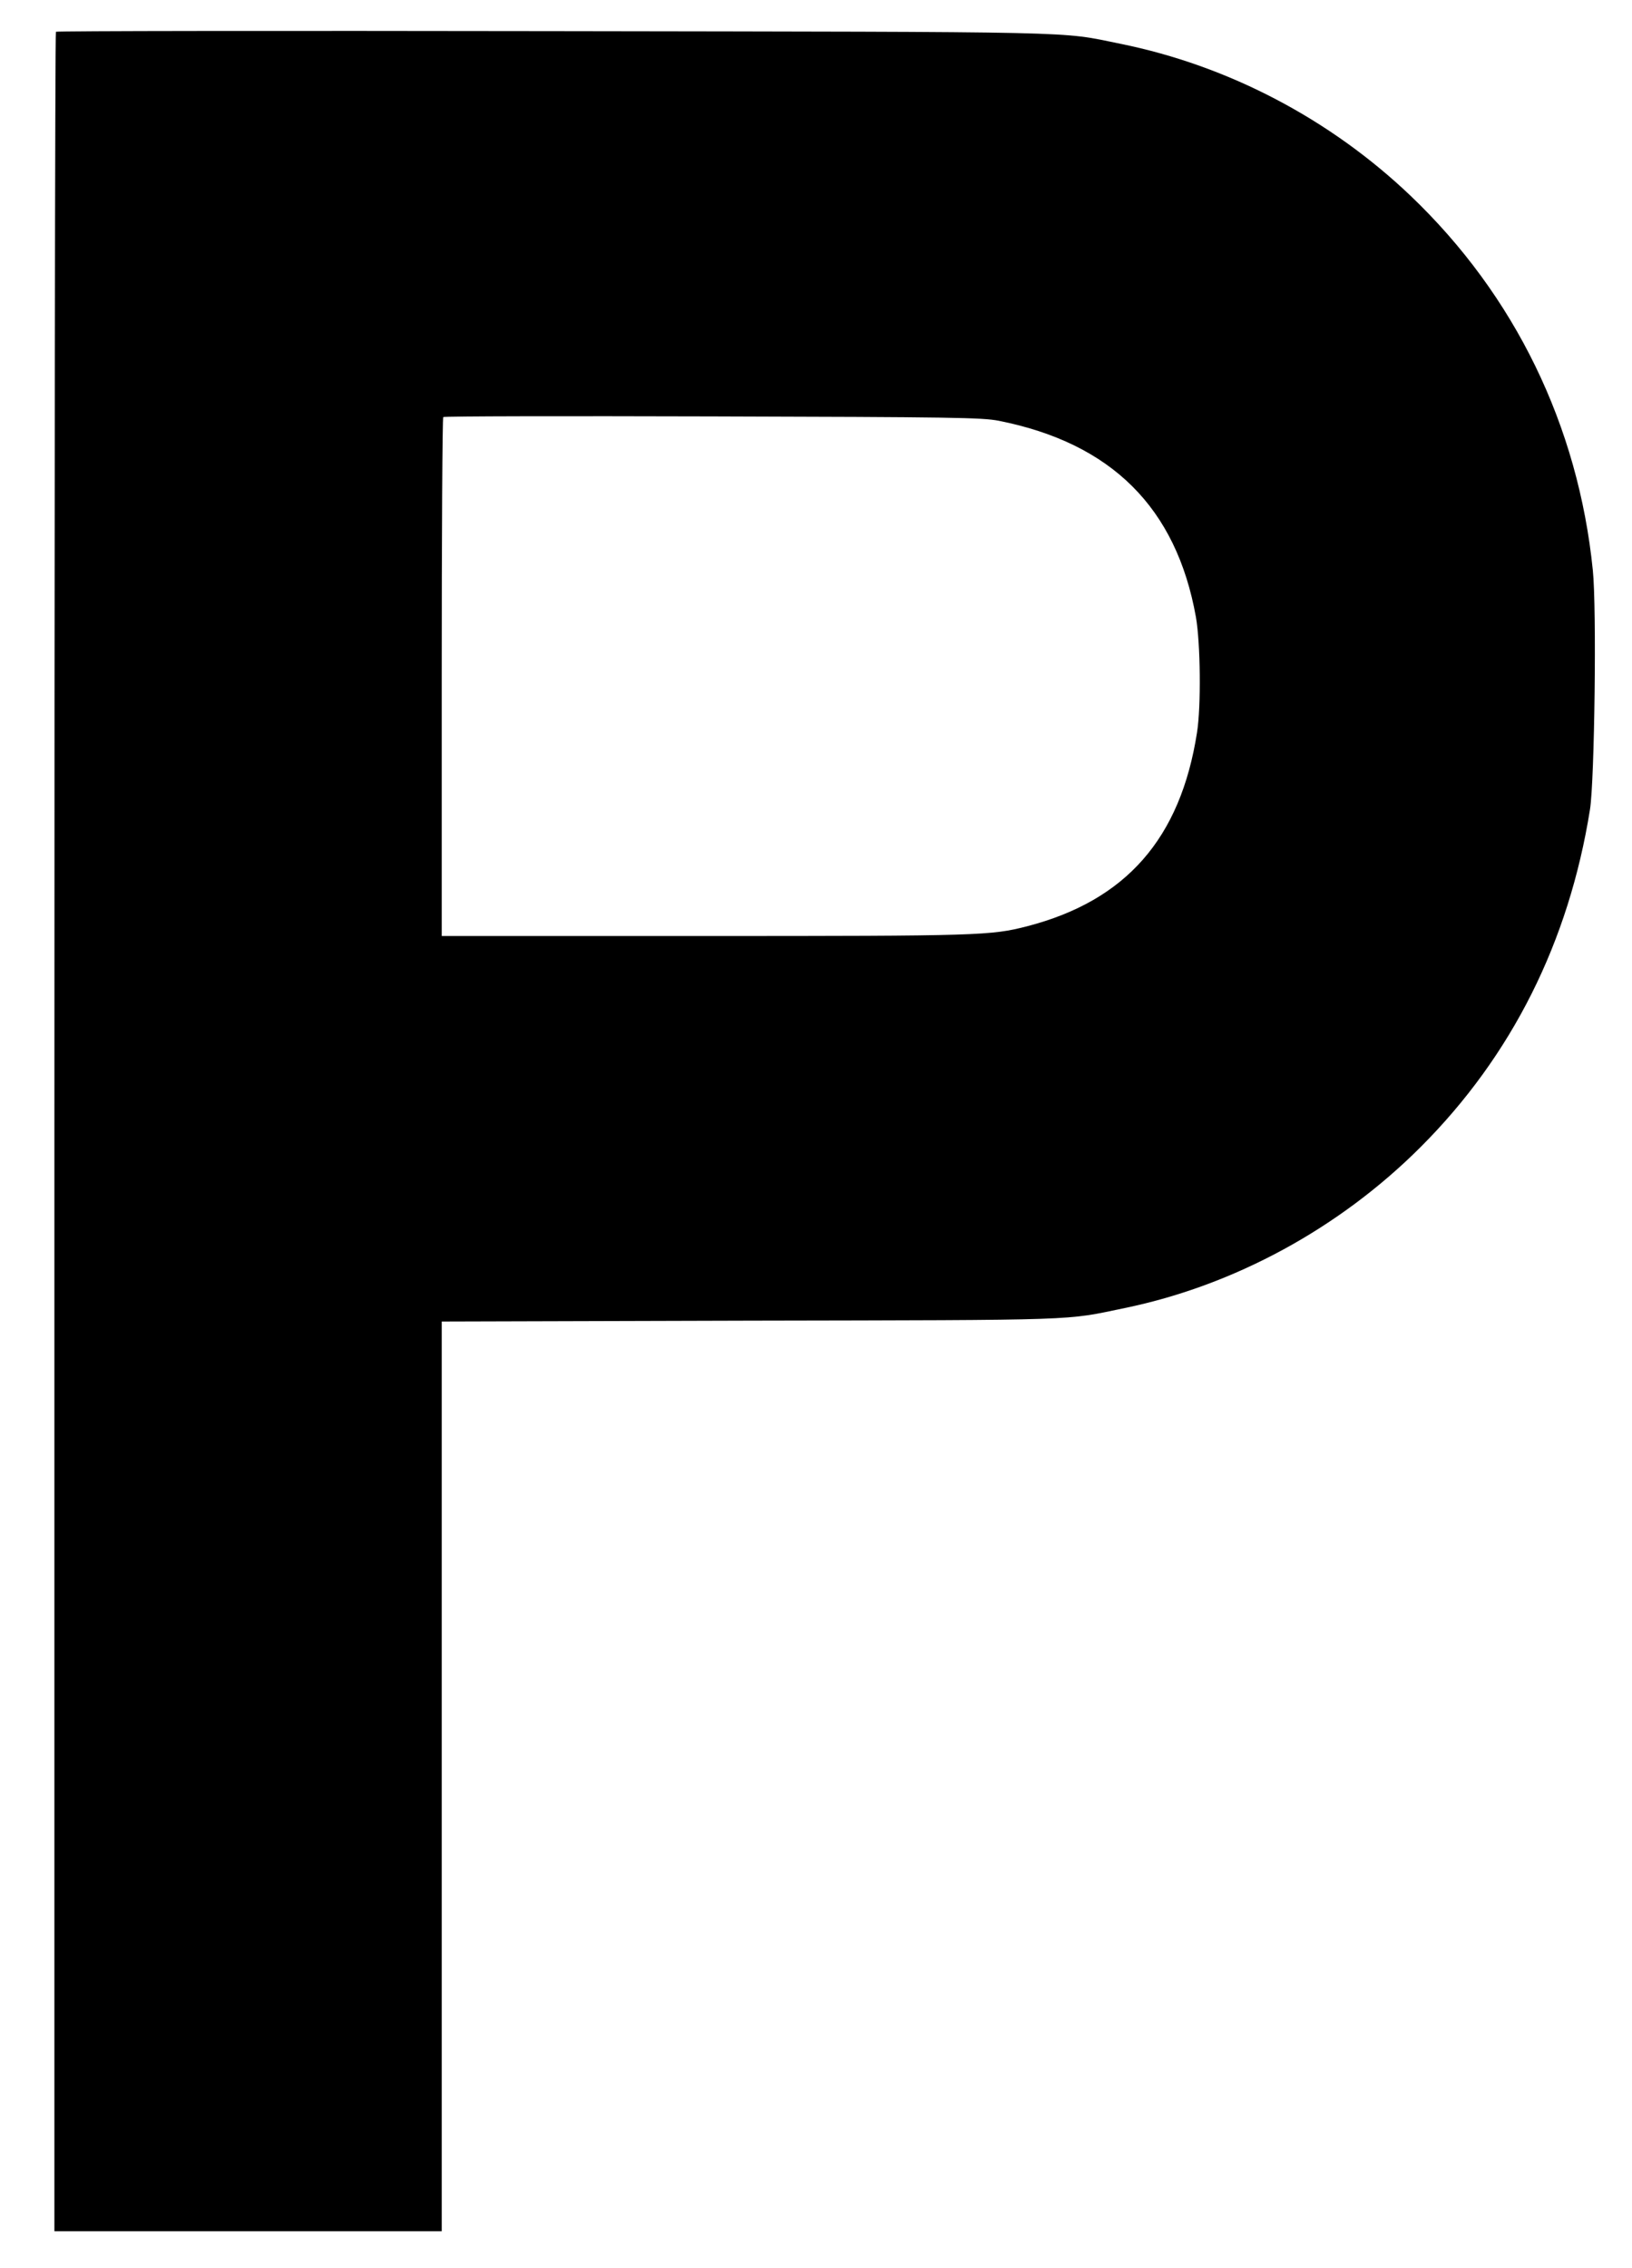 <?xml version="1.0" standalone="no"?>
<!DOCTYPE svg PUBLIC "-//W3C//DTD SVG 20010904//EN"
 "http://www.w3.org/TR/2001/REC-SVG-20010904/DTD/svg10.dtd">
<svg version="1.0" xmlns="http://www.w3.org/2000/svg"
 width="750pt" height="1042pt" viewBox="0 0 750 1042"
 preserveAspectRatio="xMidYMid meet">

<g transform="translate(0,1042) scale(0.1,-0.1)"
fill="#000000" stroke="none">
<path d="M257 10274 c-4 -4 -7 -2279 -7 -5056 l0 -5048 890 0 890 0 0 2090 0
2089 1418 4 c1538 3 1442 0 1721 58 504 104 987 367 1360 740 419 419 681 942
778 1551 21 135 31 924 13 1098 -67 664 -358 1263 -837 1720 -370 353 -839
599 -1335 699 -283 58 -135 54 -2609 58 -1251 2 -2278 1 -2282 -3z m4333
-1787 c518 -103 816 -399 906 -902 21 -121 24 -410 5 -530 -76 -487 -326 -772
-780 -890 -167 -43 -217 -45 -1483 -45 l-1208 0 0 1188 c0 654 3 1192 7 1196
4 4 561 5 1238 3 1101 -3 1239 -5 1315 -20z"/>
</g>
</svg>
